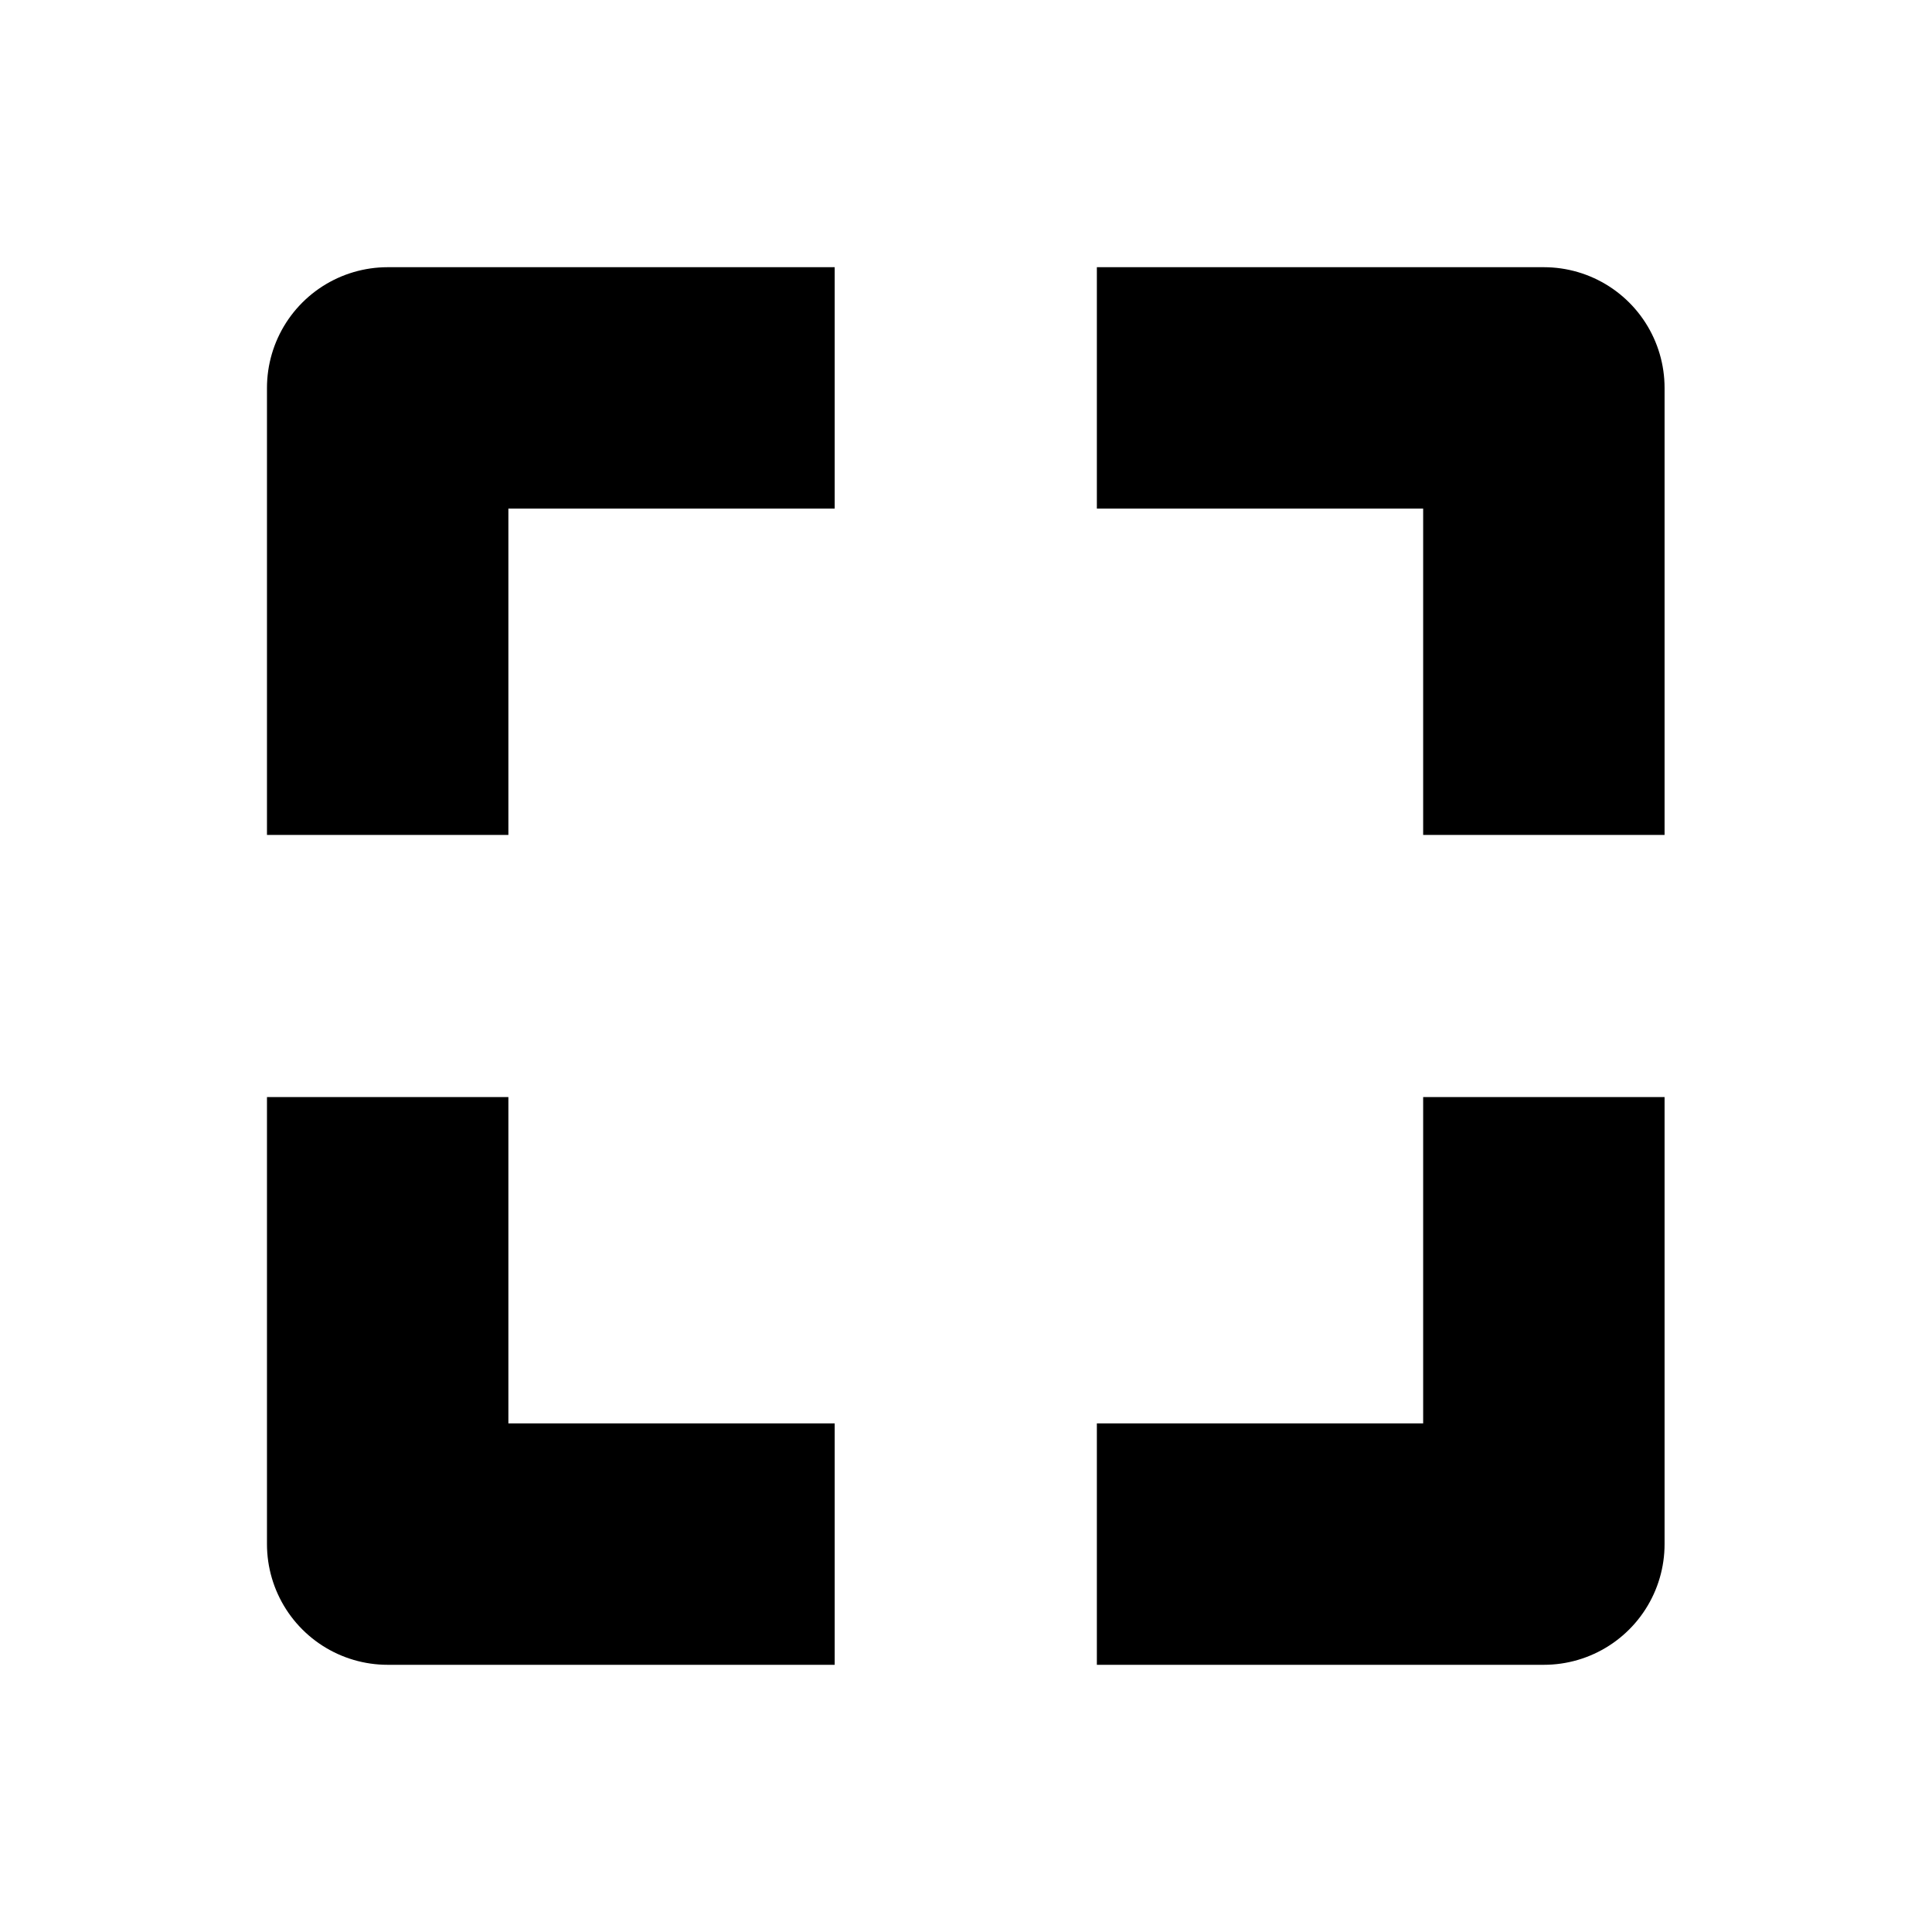 <?xml version="1.0" encoding="UTF-8" standalone="no"?>
<!-- Created with Inkscape (http://www.inkscape.org/) -->

<svg
   width="32"
   height="32"
   viewBox="0 0 8.467 8.467"
   version="1.1"
   id="svg5"
   inkscape:version="1.2 (dc2aedaf03, 2022-05-15)"
   sodipodi:docname="icons.svg"
   xml:space="preserve"
   inkscape:export-filename="../Code/drawall/www/icons/recenter.svg"
   inkscape:export-xdpi="90"
   inkscape:export-ydpi="90"
   xmlns:inkscape="http://www.inkscape.org/namespaces/inkscape"
   xmlns:sodipodi="http://sodipodi.sourceforge.net/DTD/sodipodi-0.dtd"
   xmlns="http://www.w3.org/2000/svg"
   xmlns:svg="http://www.w3.org/2000/svg"><sodipodi:namedview
     id="namedview7"
     pagecolor="#ffffff"
     bordercolor="#666666"
     borderopacity="1.0"
     inkscape:showpageshadow="2"
     inkscape:pageopacity="0.0"
     inkscape:pagecheckerboard="0"
     inkscape:deskcolor="#d1d1d1"
     inkscape:document-units="px"
     showgrid="false"
     inkscape:zoom="4.6956311"
     inkscape:cx="421.77504"
     inkscape:cy="-8.7315206"
     inkscape:window-width="1608"
     inkscape:window-height="1215"
     inkscape:window-x="2688"
     inkscape:window-y="26"
     inkscape:window-maximized="0"
     inkscape:current-layer="layer1"
     showguides="true" /><defs
     id="defs2" /><g
     inkscape:label="Layer 1"
     inkscape:groupmode="layer"
     id="layer1"
     transform="translate(-99.267)"><path
       id="rect235049"
       style="fill:none;stroke:#000000;stroke-width:1.058;stroke-linecap:butt;stroke-linejoin:round;stroke-dasharray:none;stroke-dashoffset:0;stop-color:#000000"
       d="m 104.074,1.7 h 1.959 v 1.959 m 0,1.149 v 1.959 h -1.959 m -1.149,0 h -1.959 V 4.808 m 0,-1.149 V 1.7 h 1.959"
       sodipodi:nodetypes="cccccccccccc" /></g></svg>
